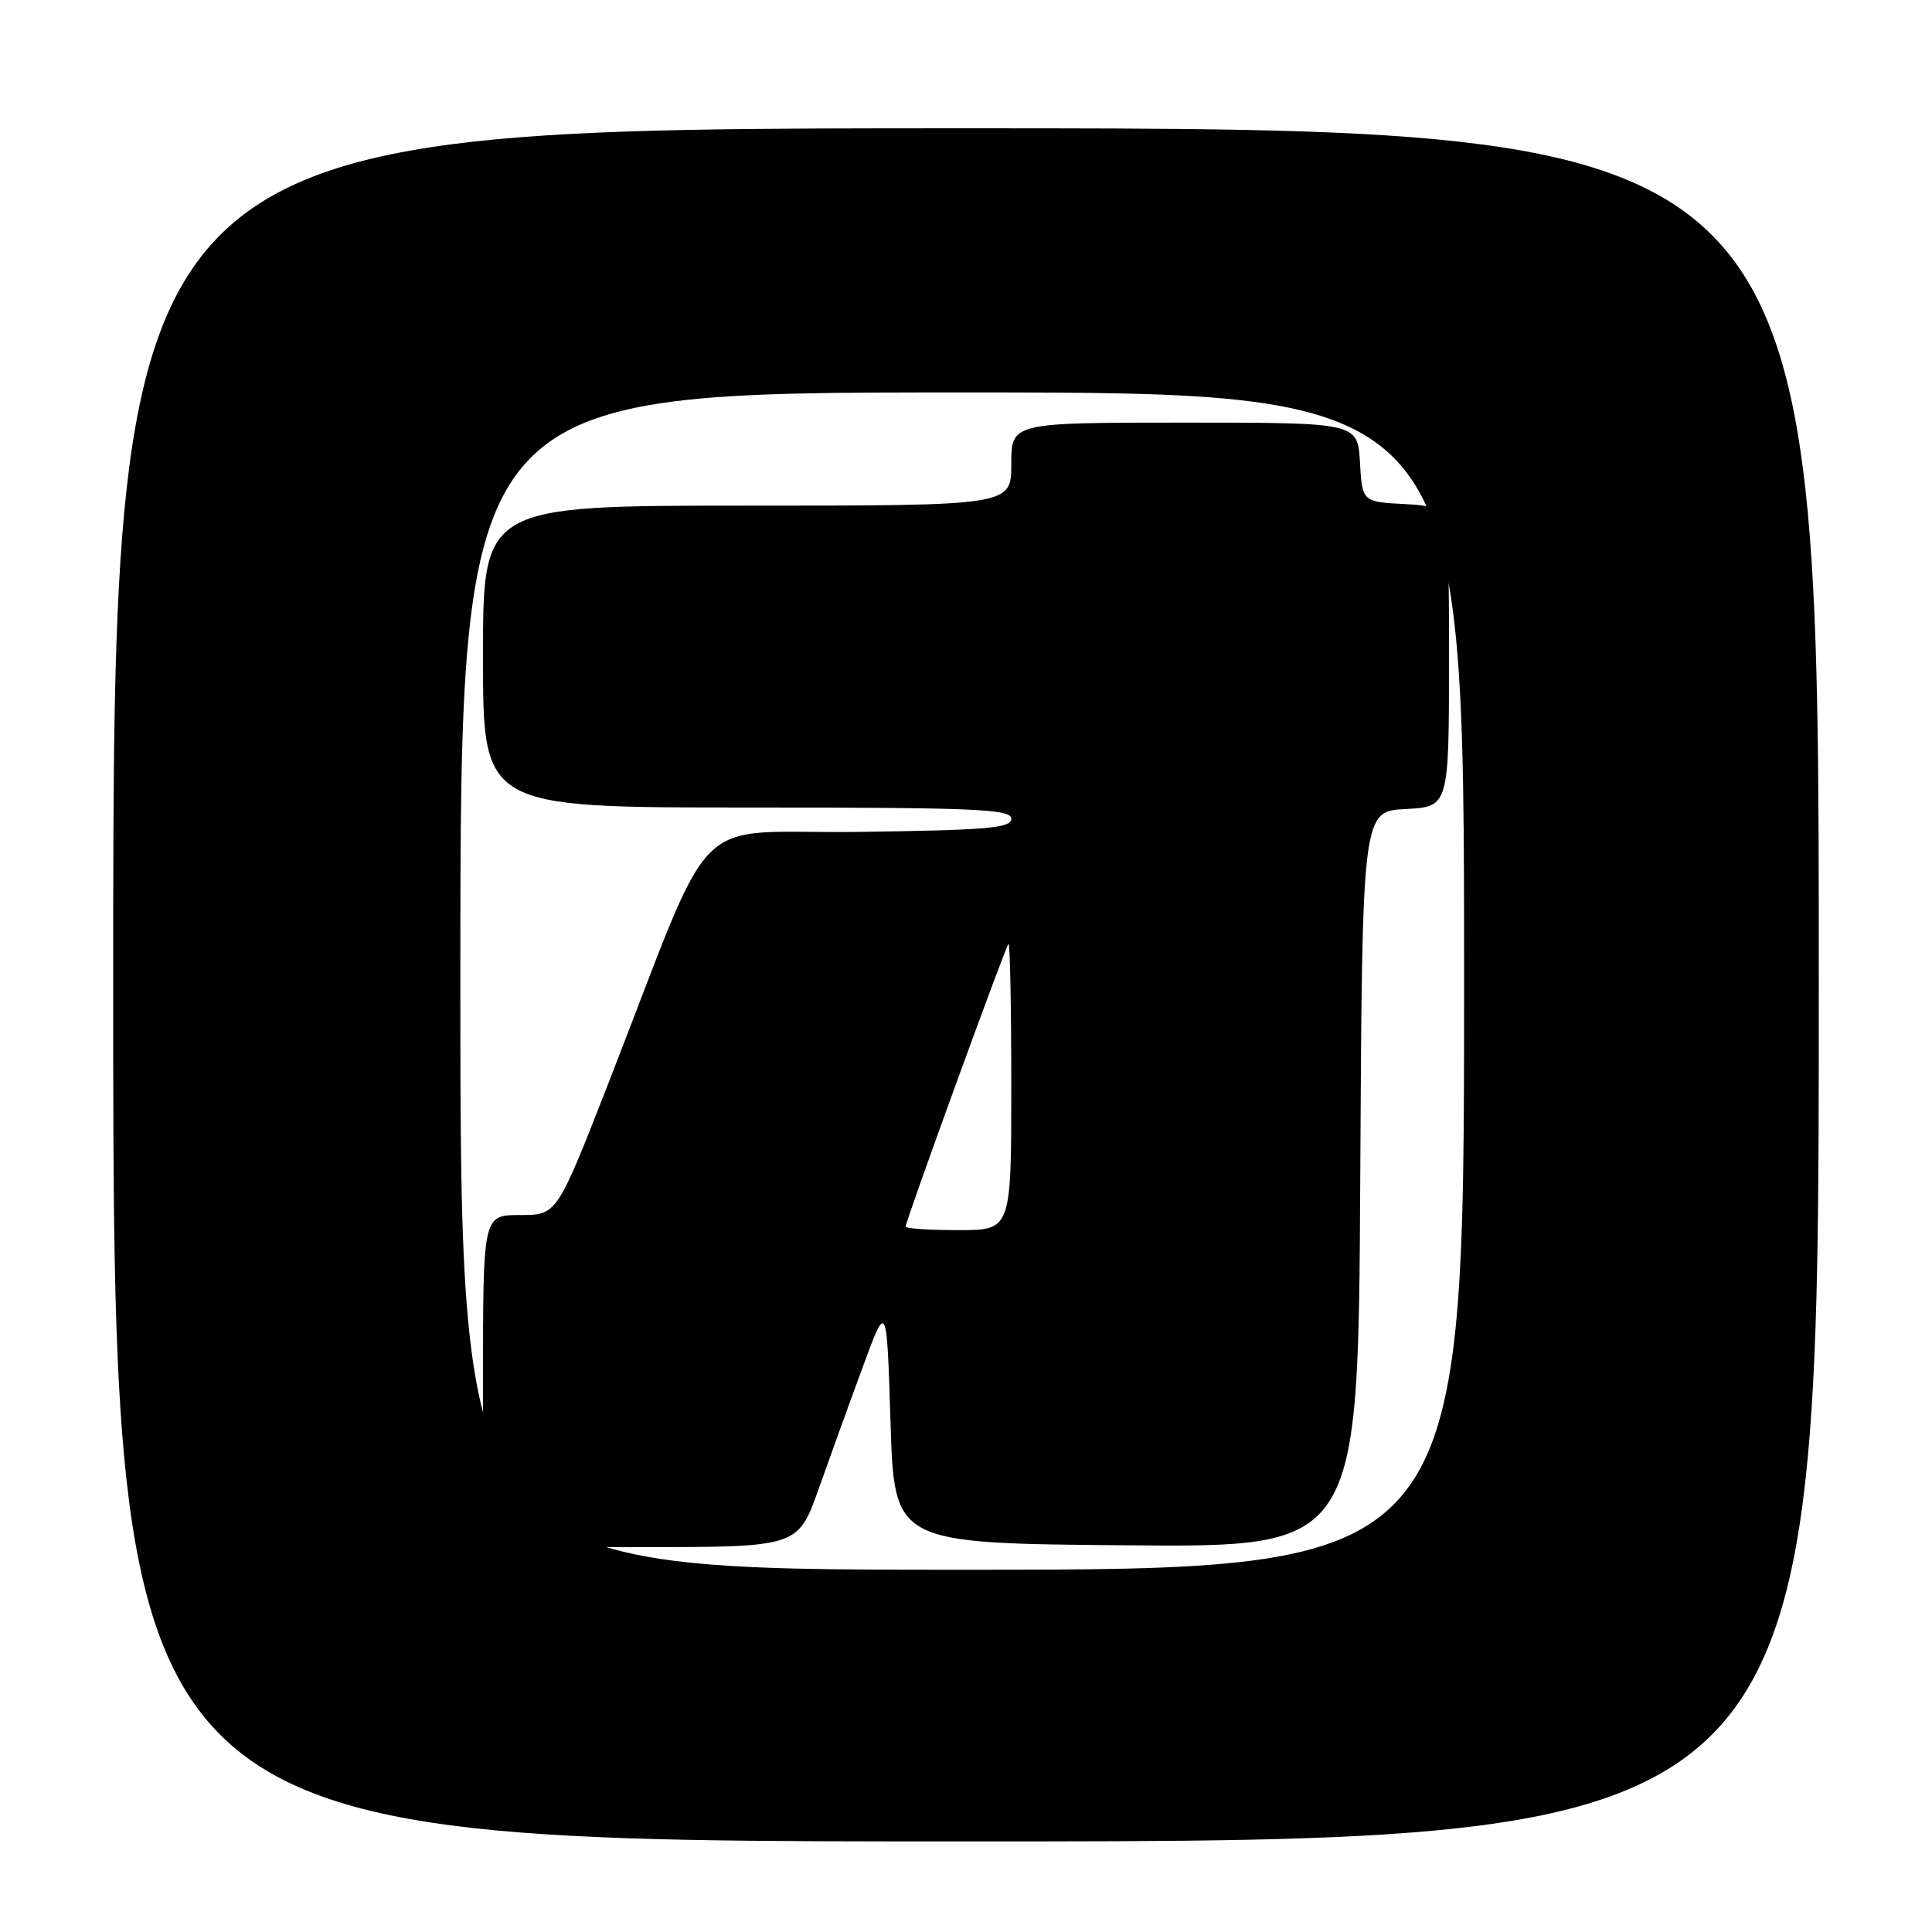 <?xml version="1.0" encoding="UTF-8" standalone="no"?>
<!DOCTYPE svg PUBLIC "-//W3C//DTD SVG 1.1//EN" "http://www.w3.org/Graphics/SVG/1.1/DTD/svg11.dtd" >
<svg xmlns="http://www.w3.org/2000/svg" xmlns:xlink="http://www.w3.org/1999/xlink" version="1.1" viewBox="0 0 256 256">
 <g >
 <path fill="currentColor"
d=" M 241.00 130.50 C 241.00 17.00 241.00 17.00 128.00 17.00 C 15.00 17.00 15.00 17.00 15.00 130.50 C 15.00 244.00 15.00 244.00 128.00 244.00 C 241.00 244.00 241.00 244.00 241.00 130.50 Z  M 61.00 130.00 C 61.00 52.00 61.00 52.00 127.50 52.00 C 194.00 52.00 194.00 52.00 194.00 130.00 C 194.00 208.00 194.00 208.00 127.50 208.00 C 61.00 208.00 61.00 208.00 61.00 130.00 Z  M 108.49 197.25 C 110.00 192.99 112.64 185.68 114.37 181.00 C 117.50 172.50 117.50 172.50 118.00 188.50 C 118.50 204.50 118.50 204.50 149.24 204.76 C 179.98 205.03 179.98 205.03 180.24 156.26 C 180.50 107.50 180.50 107.50 186.25 107.20 C 192.00 106.90 192.00 106.90 192.00 87.00 C 192.00 67.10 192.00 67.10 186.25 66.80 C 180.50 66.50 180.50 66.50 180.20 61.25 C 179.90 56.00 179.90 56.00 156.95 56.00 C 134.00 56.00 134.00 56.00 134.00 61.50 C 134.00 67.00 134.00 67.00 99.00 67.00 C 64.00 67.00 64.00 67.00 64.00 87.00 C 64.00 107.00 64.00 107.00 99.00 107.00 C 129.23 107.00 134.00 107.20 134.00 108.48 C 134.00 109.73 130.84 110.00 113.81 110.23 C 90.87 110.54 95.22 106.15 80.53 143.75 C 73.79 161.00 73.79 161.00 68.90 161.00 C 64.00 161.00 64.00 161.00 64.00 183.00 C 64.00 205.00 64.00 205.00 84.87 205.00 C 105.74 205.00 105.74 205.00 108.49 197.25 Z  M 120.00 162.53 C 120.00 161.80 133.18 125.56 133.62 125.08 C 133.83 124.85 134.00 133.29 134.00 143.83 C 134.00 163.00 134.00 163.00 127.00 163.00 C 123.15 163.00 120.00 162.79 120.00 162.53 Z "/>
</g>
</svg>